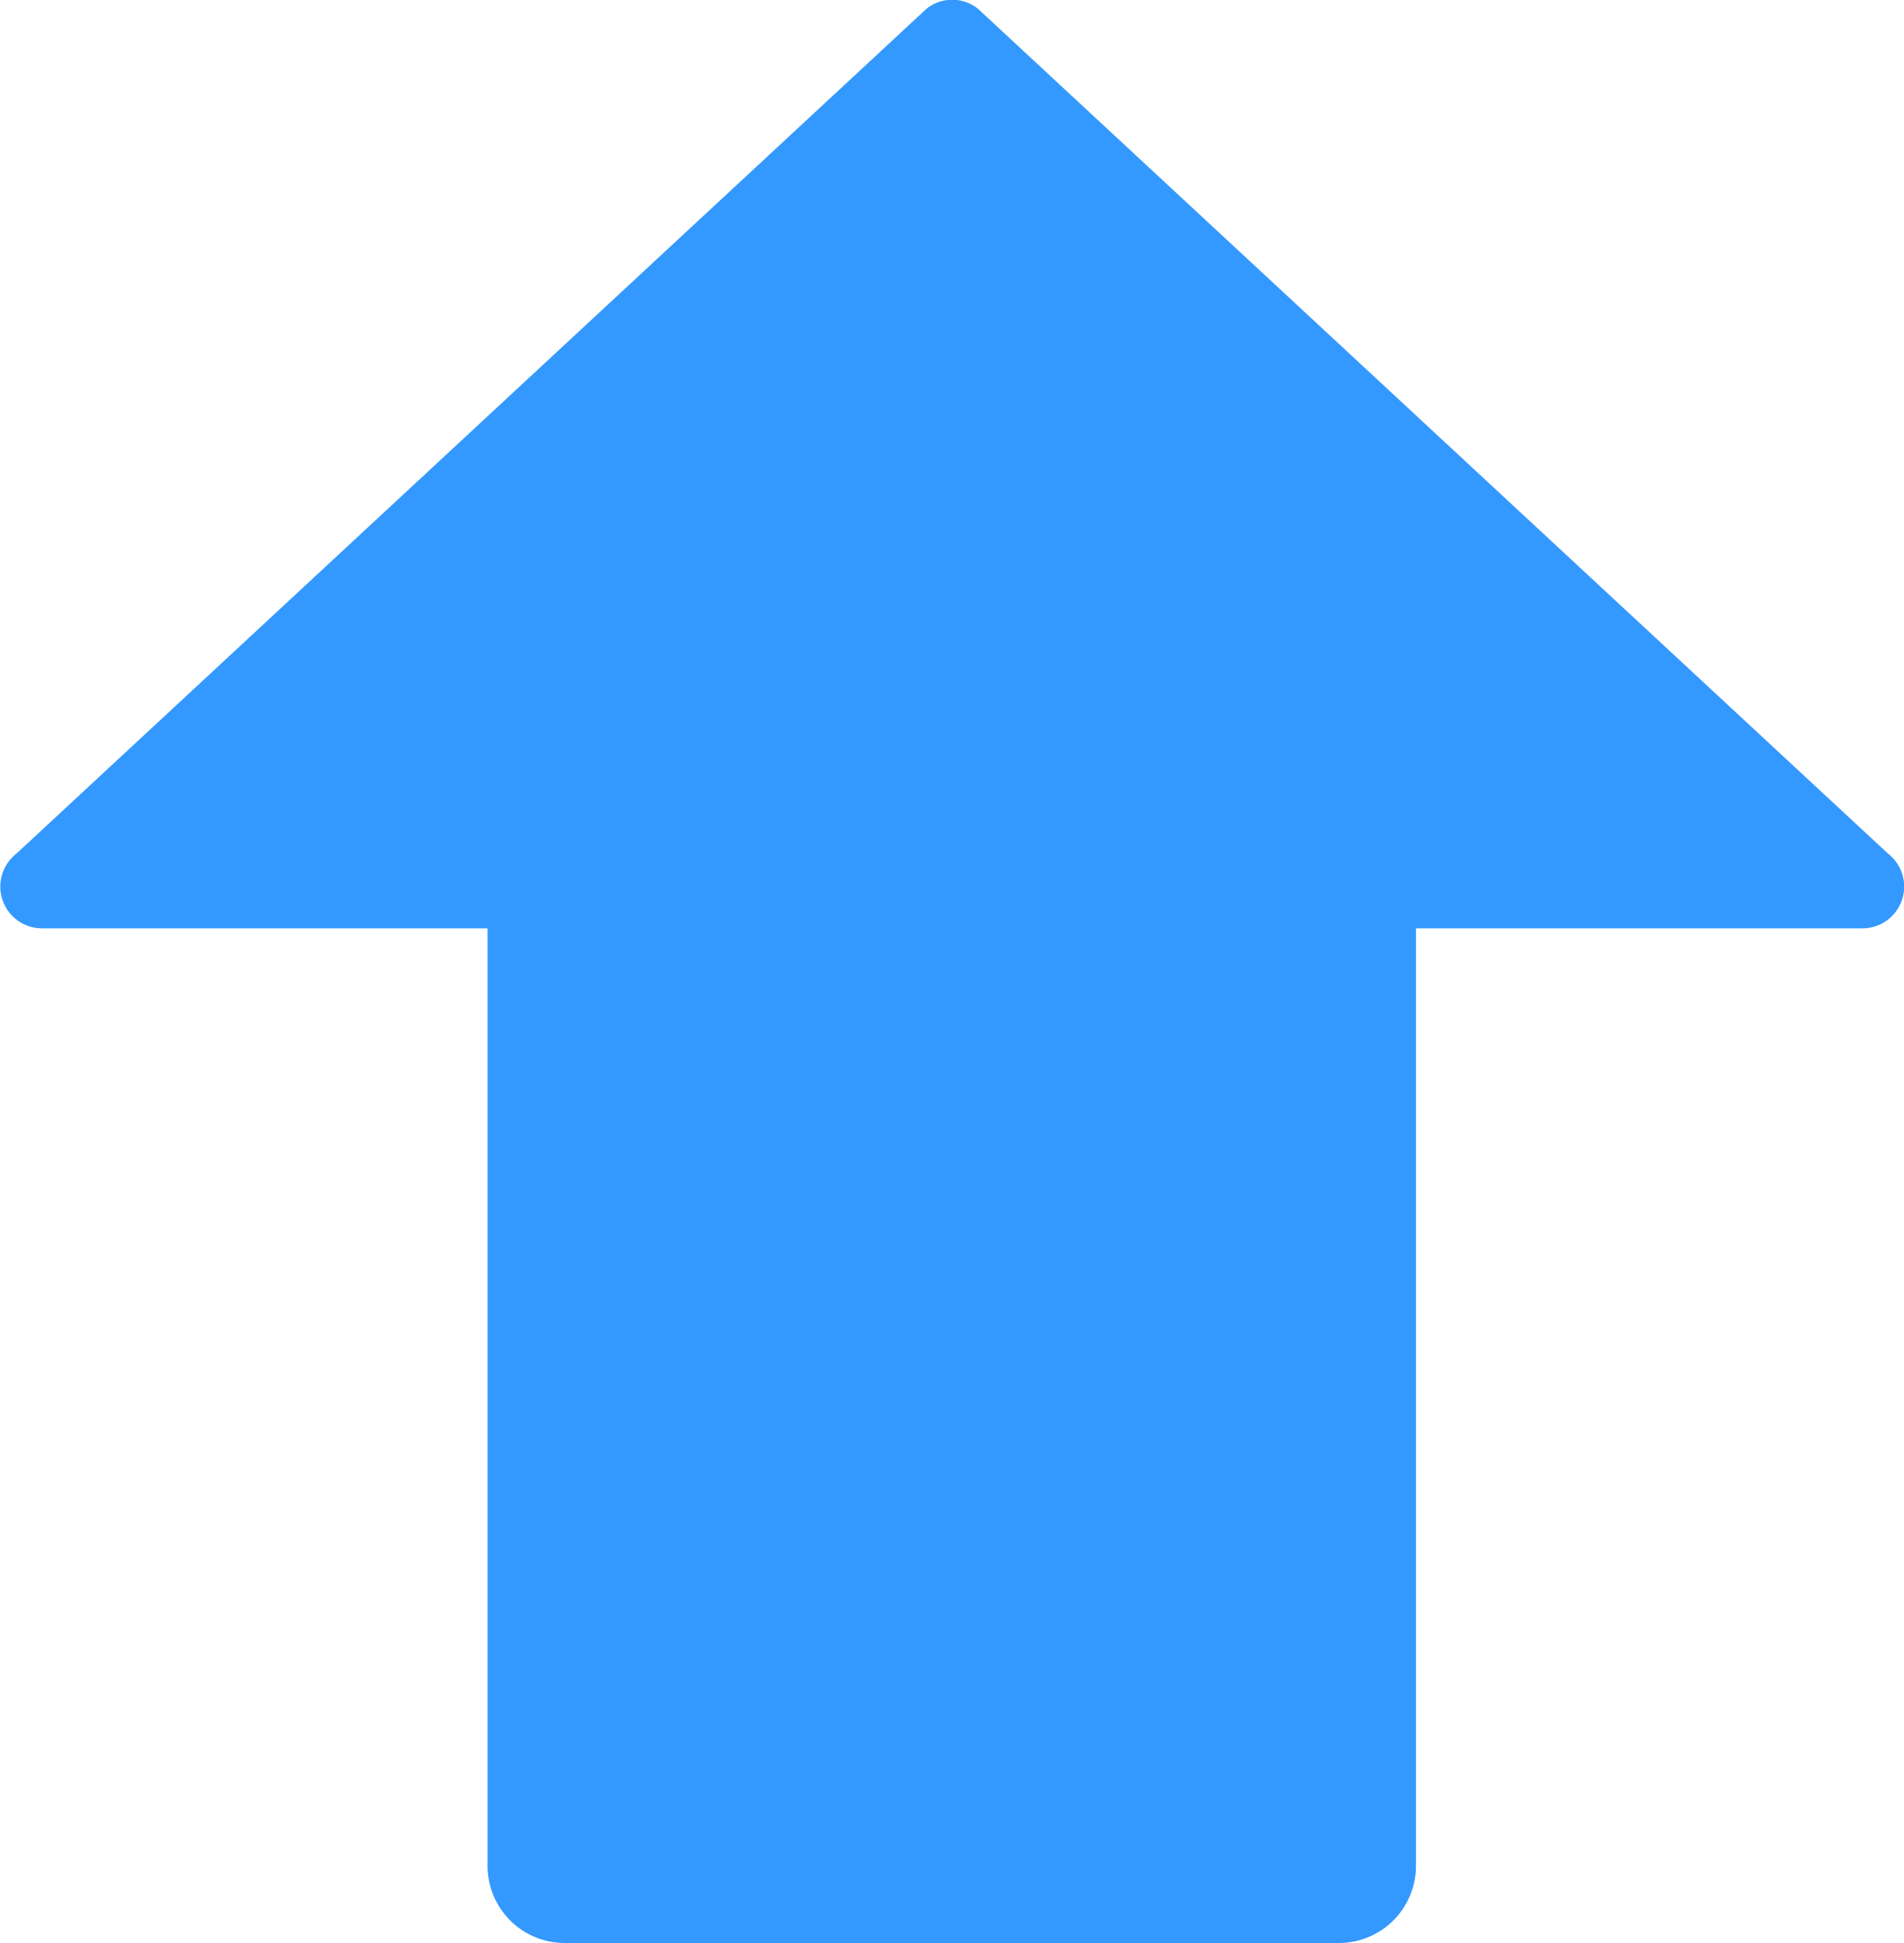 <svg id="Layer_1" data-name="Layer 1" xmlns="http://www.w3.org/2000/svg" viewBox="0 0 41.51 42.34">
  <defs>
    <style>
      .cls-1 {
        fill: #39f;
      }
    </style>
  </defs>
  <title>arrow-bold-up-blue</title>
  <path class="cls-1" d="M21.78,1.5,1.94,19.91a.91.91,0,0,0,.56,1.63H42.18a.91.91,0,0,0,.56-1.63L22.9,1.5A.9.9,0,0,0,21.78,1.5Z" transform="translate(-1.58 -1.31)"/>
  <path class="cls-1" d="M10.63,16.13H30.87a0,0,0,0,1,0,0V40.66a1.68,1.68,0,0,1-1.68,1.68H12.31a1.68,1.68,0,0,1-1.68-1.68V16.13a0,0,0,0,1,0,0Z"/>
</svg>
